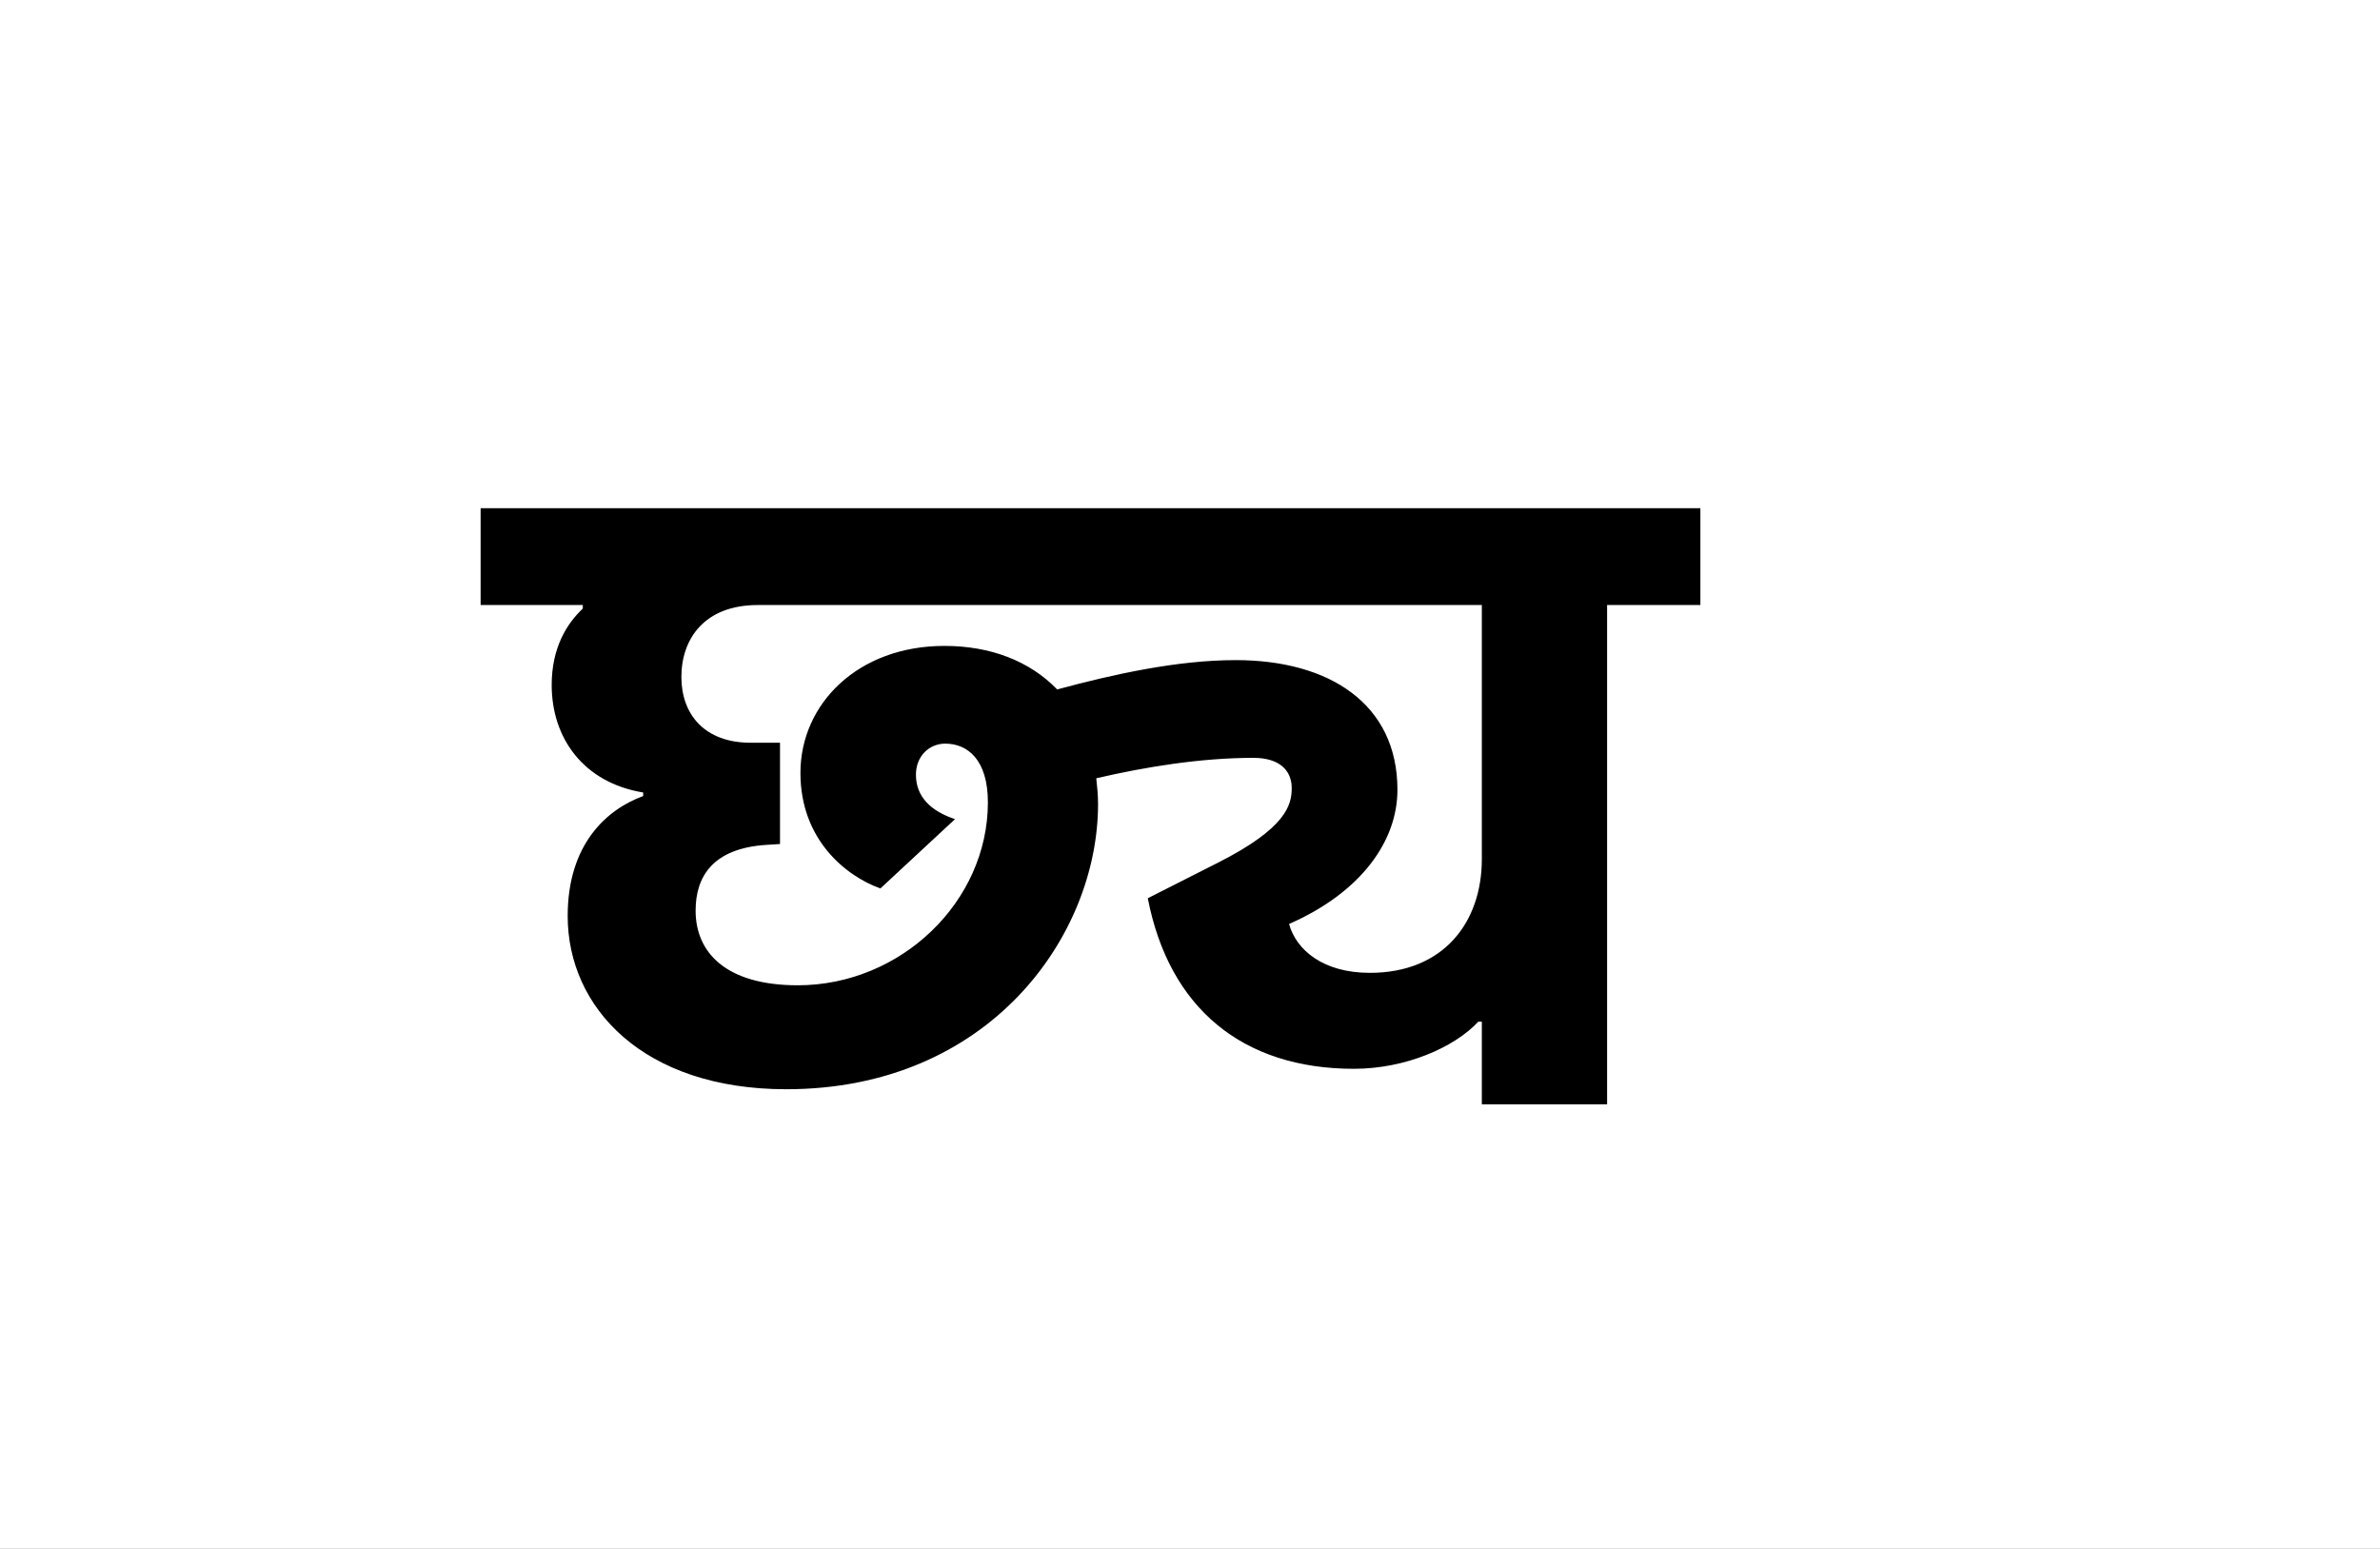 <?xml version="1.0" encoding="UTF-8"?>
<svg height="1743" version="1.1" width="2679" xmlns="http://www.w3.org/2000/svg" xmlns:xlink="http://www.w3.org/1999/xlink">
 <rect width="100%" height="100%" fill="#808080" stroke="none"/>
 <path d="M0,0 l2679,0 l0,1743 l-2679,0 Z M0,0" fill="rgb(255,255,255)" transform="matrix(1,0,0,-1,0,1743)"/>
 <path d="M1093,93 l4,0 l0,-93 l141,0 l0,562 l105,0 l0,109 l-1373,0 l0,-109 l115,0 l0,-4 c-18,-17,-35,-44,-35,-86 c0,-60,36,-110,103,-121 l0,-4 c-41,-15,-85,-54,-85,-135 c0,-103,85,-195,246,-195 c229,0,351,173,351,321 c0,10,-1,20,-2,29 c56,13,118,23,177,23 c29,0,43,-14,43,-34 c0,-19,-6,-45,-83,-84 l-79,-40 c24,-124,107,-192,232,-192 c58,0,113,24,140,53 Z M504,321 c-27,9,-44,25,-44,50 c0,21,15,35,33,35 c25,0,48,-18,48,-66 c0,-112,-98,-206,-214,-206 c-81,0,-115,37,-115,84 c0,39,20,70,79,74 l16,1 l0,114 l-33,0 c-52,0,-78,32,-78,74 c0,43,26,81,86,81 l815,0 l0,-286 c0,-71,-43,-128,-126,-128 c-53,0,-83,26,-91,55 c82,36,122,94,122,151 c0,97,-77,146,-182,146 c-66,0,-138,-16,-201,-33 c-31,32,-75,49,-127,49 c-97,0,-162,-65,-162,-143 c0,-75,51,-116,90,-130 Z M504,321" fill="rgb(0,0,0)" transform="matrix(1,0,0,-1,571,1243)"/>
</svg>